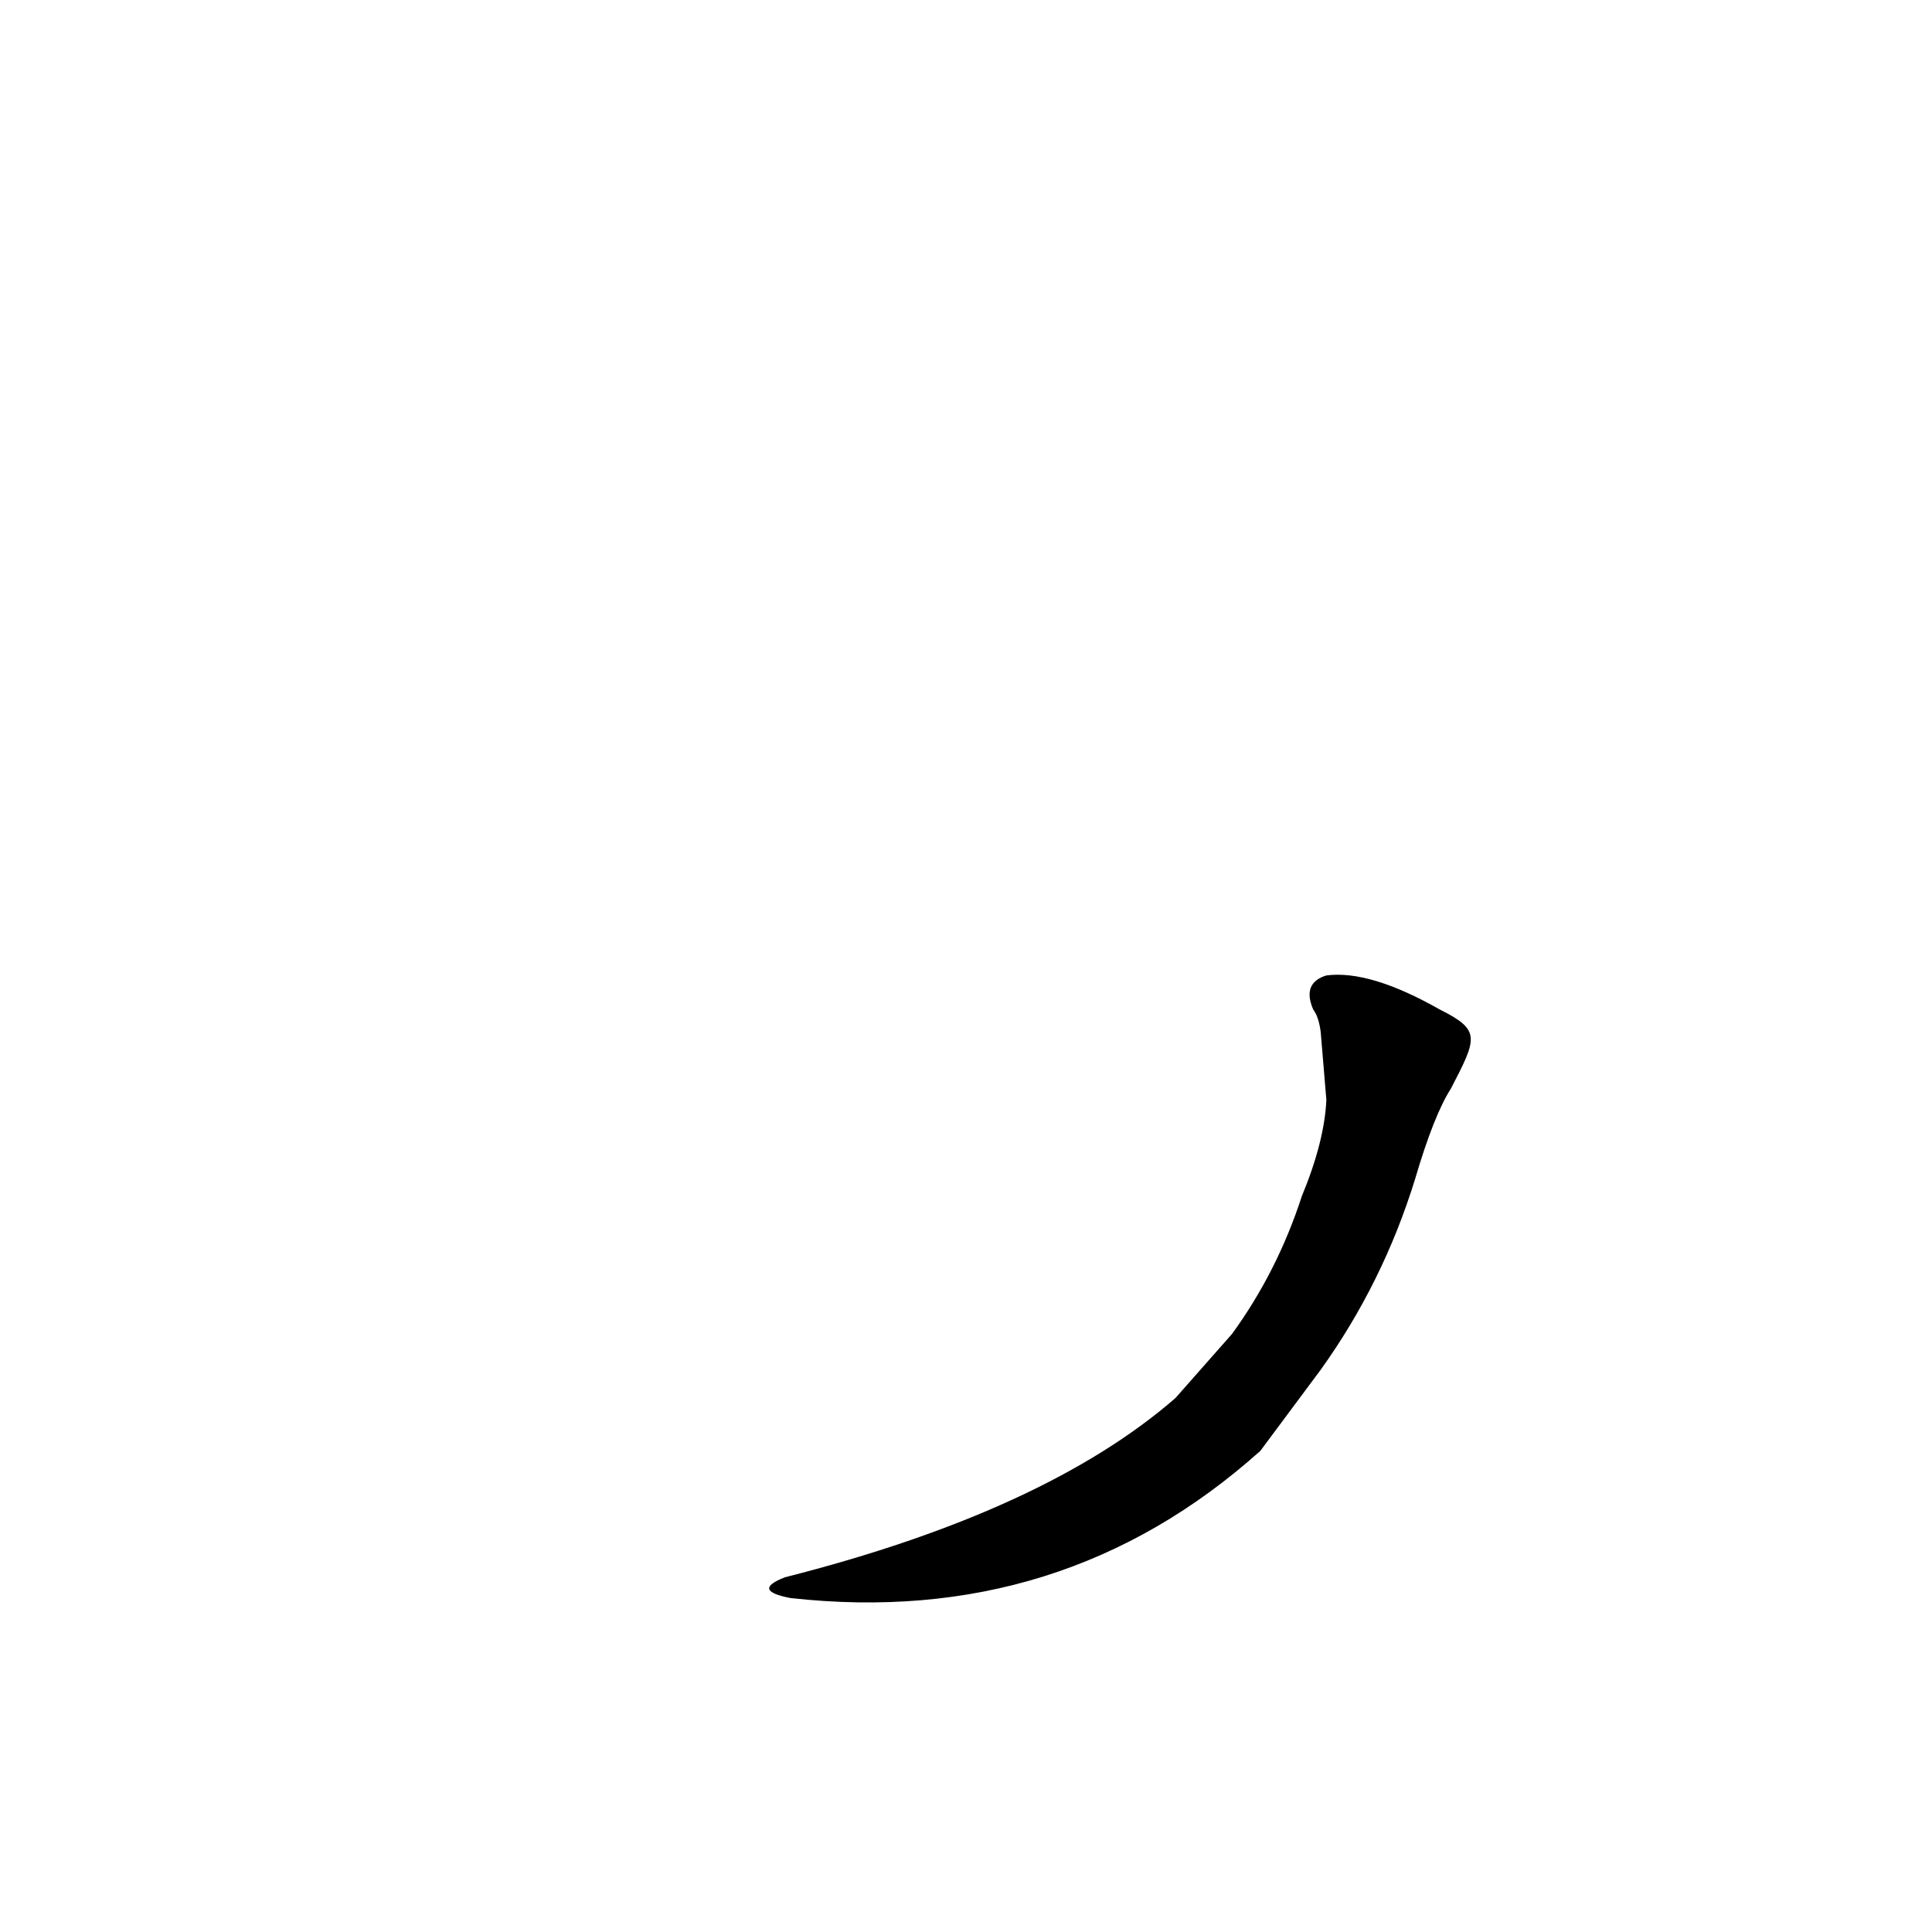 <?xml version='1.0' encoding='utf-8'?>
<svg xmlns="http://www.w3.org/2000/svg" version="1.1" viewBox="0 0 1024 1024"><g transform="scale(1, -1) translate(0, -900)"><path d="M 623 159 Q 554 99 416 64 Q 398 57 419 53 Q 563 37 668 131 L 700 174 Q 733 220 750 275 Q 760 309 769 323 C 783 350 785 354 763 365 Q 726 386 703 383 Q 690 379 696 365 Q 699 361 700 353 L 703 317 Q 702 295 690 266 Q 677 226 653 193 L 623 159 Z" fill="black" /></g></svg>